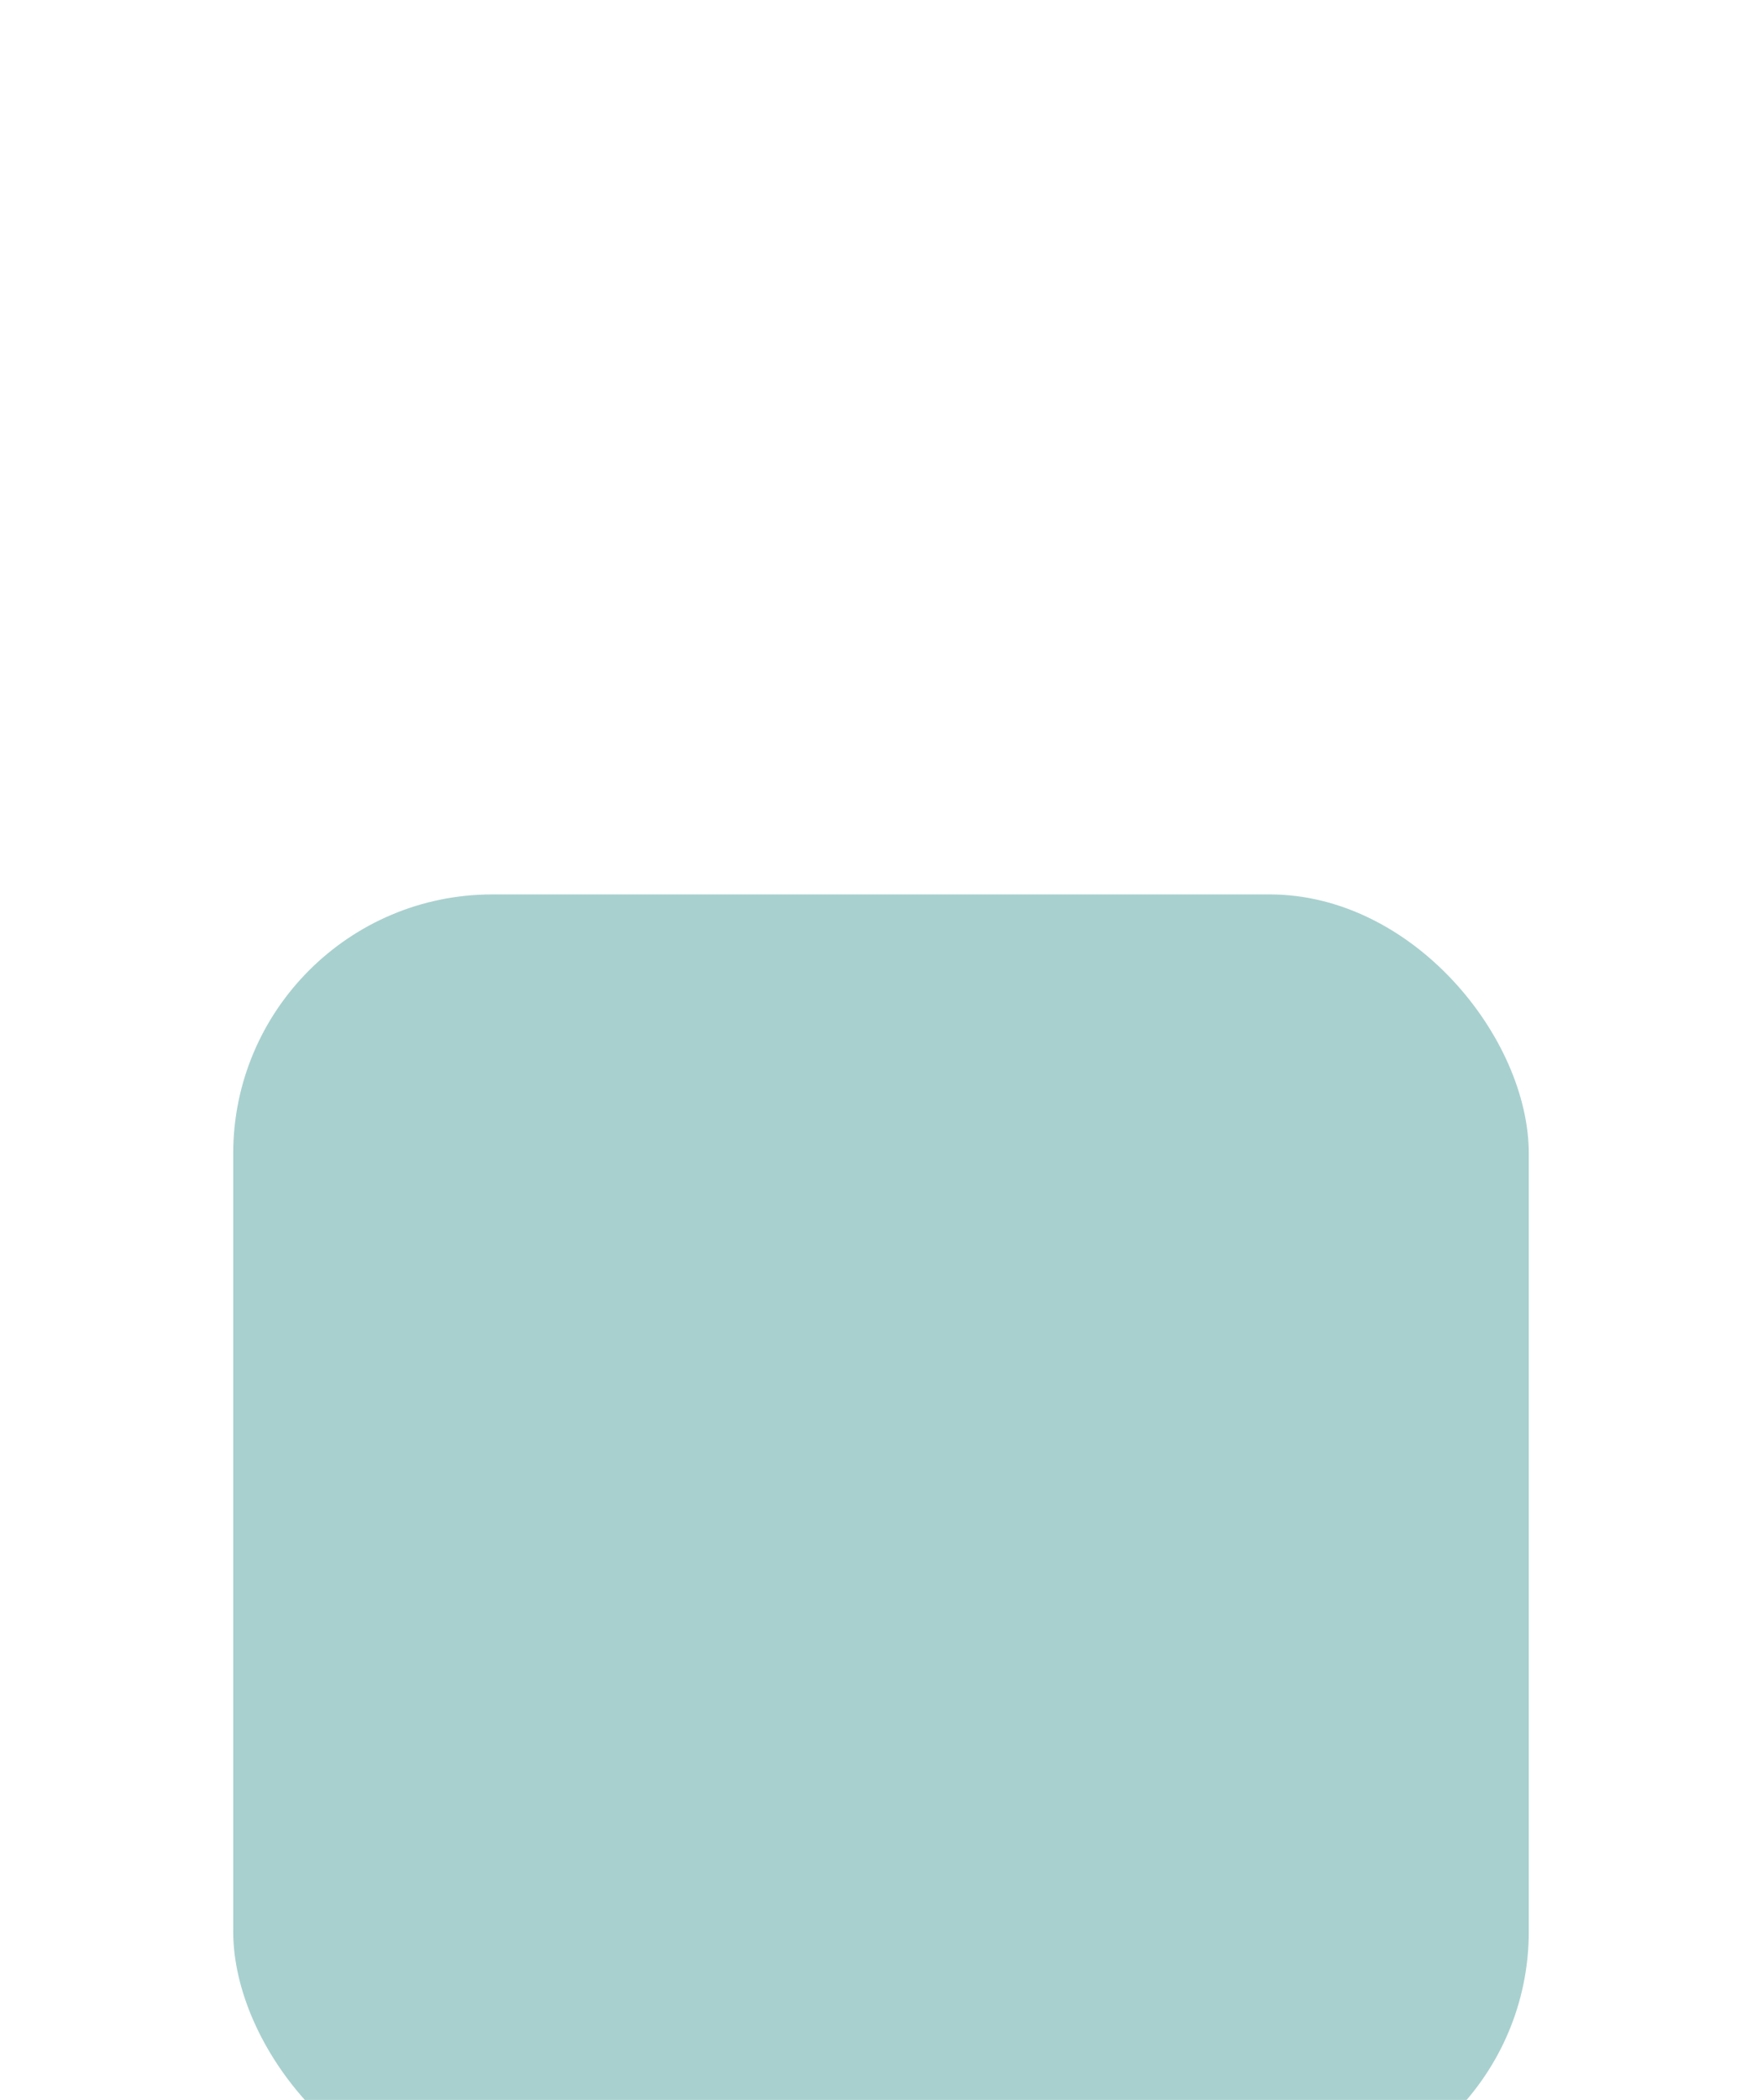<svg width="136" height="162" viewBox="0 0 136 162" fill="none" xmlns="http://www.w3.org/2000/svg">
<g filter="url(#filter0_dd_720_1255)">
<rect x="18" width="100" height="100" rx="20" fill="#A8D0CF"/>
</g>
<path d="M68 41.32V61.32M62.333 45.32H59.333M63.333 49.32H59.333M81.333 56.32V40.227C81.333 38.627 80.027 37.44 78.44 37.573H78.36C75.56 37.813 71.307 39.24 68.933 40.733L68.707 40.88C68.32 41.12 67.68 41.12 67.293 40.88L66.96 40.68C64.587 39.2 60.347 37.787 57.547 37.56C55.96 37.427 54.667 38.627 54.667 40.213V56.32C54.667 57.6 55.707 58.8 56.987 58.96L57.373 59.013C60.267 59.4 64.733 60.867 67.293 62.267L67.347 62.293C67.707 62.493 68.28 62.493 68.627 62.293C71.187 60.88 75.667 59.4 78.573 59.013L79.013 58.96C80.293 58.8 81.333 57.6 81.333 56.32V56.32Z" stroke="white" stroke-width="1.5" stroke-linecap="round" stroke-linejoin="round"/>
<defs>
<filter id="filter0_dd_720_1255" x="0" y="0" width="136" height="162" filterUnits="userSpaceOnUse" color-interpolation-filters="sRGB">
<feFlood flood-opacity="0" result="BackgroundImageFix"/>
<feColorMatrix in="SourceAlpha" type="matrix" values="0 0 0 0 0 0 0 0 0 0 0 0 0 0 0 0 0 0 127 0" result="hardAlpha"/>
<feOffset dy="25"/>
<feGaussianBlur stdDeviation="7.5"/>
<feColorMatrix type="matrix" values="0 0 0 0 0 0 0 0 0 0 0 0 0 0 0 0 0 0 0.05 0"/>
<feBlend mode="normal" in2="BackgroundImageFix" result="effect1_dropShadow_720_1255"/>
<feColorMatrix in="SourceAlpha" type="matrix" values="0 0 0 0 0 0 0 0 0 0 0 0 0 0 0 0 0 0 127 0" result="hardAlpha"/>
<feOffset dy="44"/>
<feGaussianBlur stdDeviation="9"/>
<feColorMatrix type="matrix" values="0 0 0 0 0 0 0 0 0 0 0 0 0 0 0 0 0 0 0.01 0"/>
<feBlend mode="normal" in2="effect1_dropShadow_720_1255" result="effect2_dropShadow_720_1255"/>
<feBlend mode="normal" in="SourceGraphic" in2="effect2_dropShadow_720_1255" result="shape"/>
</filter>
</defs>
</svg>
